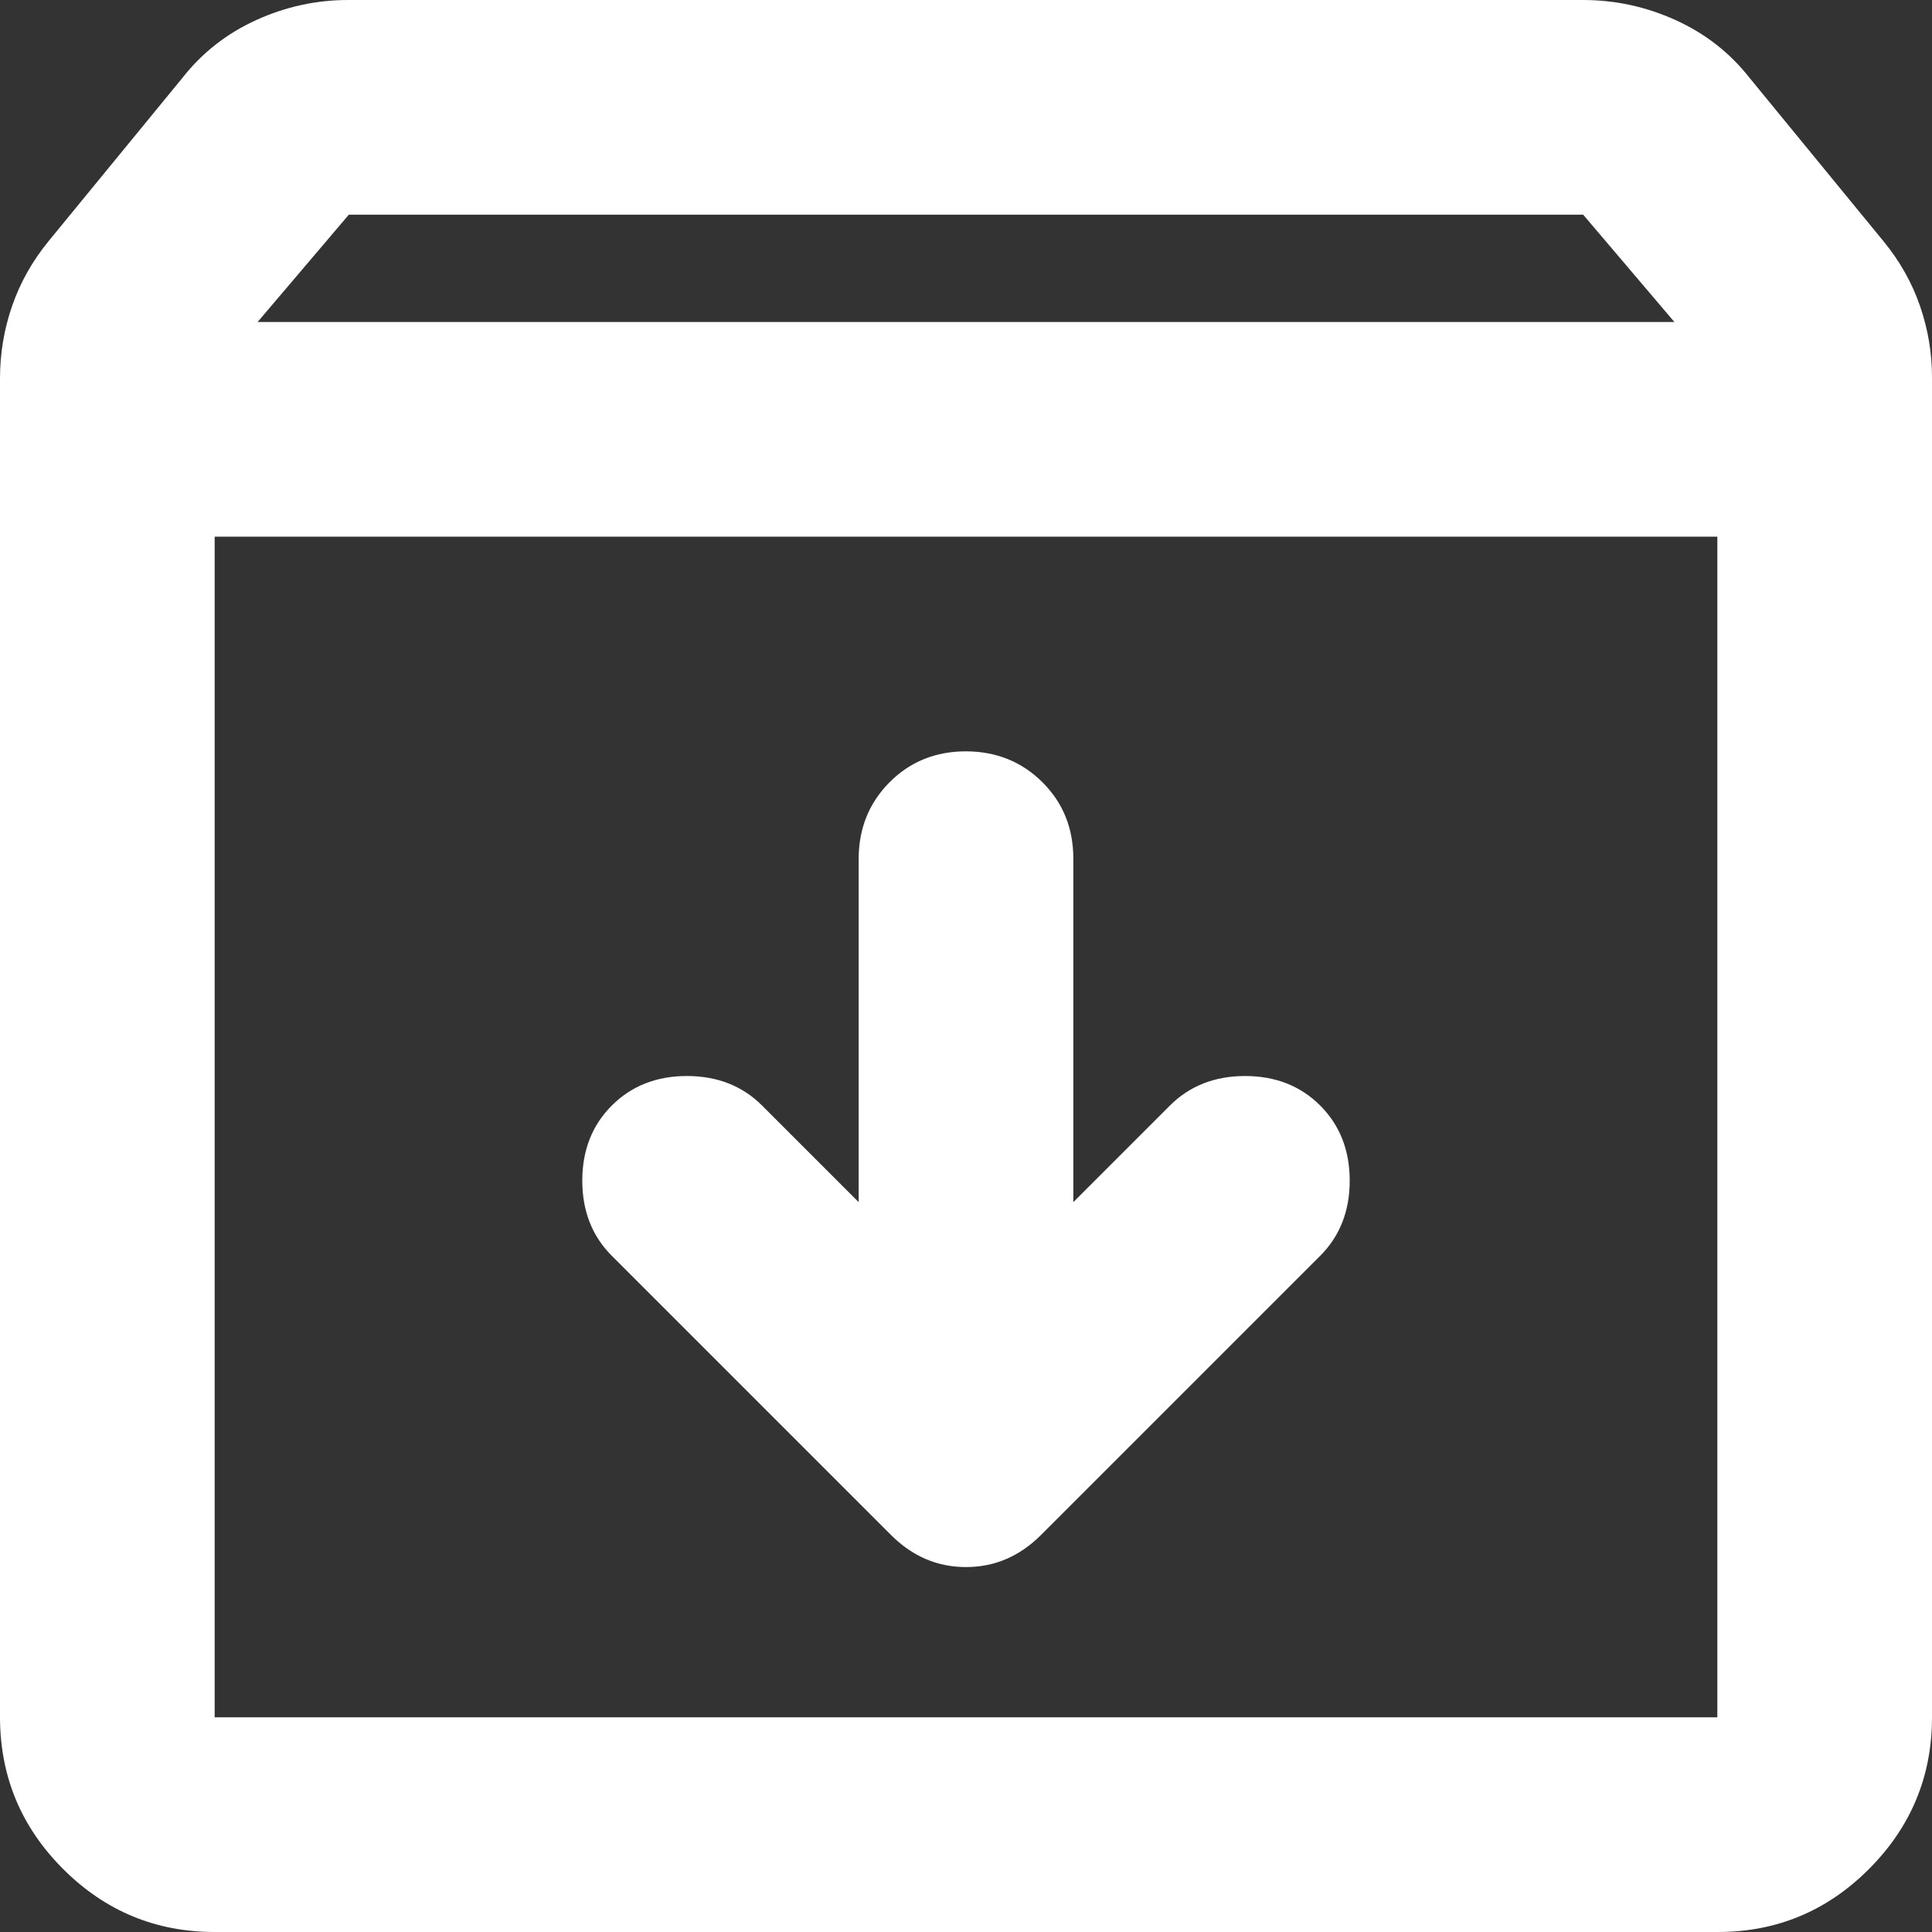 <svg width="18" height="18" viewBox="0 0 18 18" fill="none" xmlns="http://www.w3.org/2000/svg">
<rect x="0" y="0" width="18" height="18" fill="#333333" stroke="none"/>
<path d="M9 7C8.717 7 8.479 7.096 8.288 7.288C8.097 7.48 8.001 7.717 8 8V11.2L7.1 10.3C6.917 10.117 6.683 10.025 6.4 10.025C6.117 10.025 5.883 10.117 5.7 10.3C5.517 10.483 5.425 10.717 5.425 11C5.425 11.283 5.517 11.517 5.7 11.7L8.3 14.3C8.5 14.5 8.733 14.6 9 14.6C9.267 14.6 9.5 14.5 9.7 14.3L12.3 11.7C12.483 11.517 12.575 11.283 12.575 11C12.575 10.717 12.483 10.483 12.3 10.3C12.117 10.117 11.883 10.025 11.6 10.025C11.317 10.025 11.083 10.117 10.9 10.3L10 11.2V8C10 7.717 9.904 7.479 9.712 7.288C9.52 7.097 9.283 7.001 9 7ZM2 5V16H16V5H2ZM2 18C1.45 18 0.979 17.804 0.588 17.413C0.197 17.022 0.001 16.551 0 16V3.525C0 3.292 0.038 3.067 0.113 2.85C0.188 2.633 0.301 2.433 0.45 2.25L1.7 0.725C1.883 0.492 2.112 0.312 2.387 0.187C2.662 0.062 2.949 -0.001 3.25 5.291e-06H14.75C15.05 5.291e-06 15.338 0.063 15.613 0.188C15.888 0.313 16.117 0.492 16.3 0.725L17.55 2.25C17.7 2.433 17.813 2.633 17.888 2.85C17.963 3.067 18.001 3.292 18 3.525V16C18 16.55 17.804 17.021 17.413 17.413C17.022 17.805 16.551 18.001 16 18H2ZM2.4 3H15.6L14.75 2H3.25L2.4 3Z" fill="white"/>
</svg>
